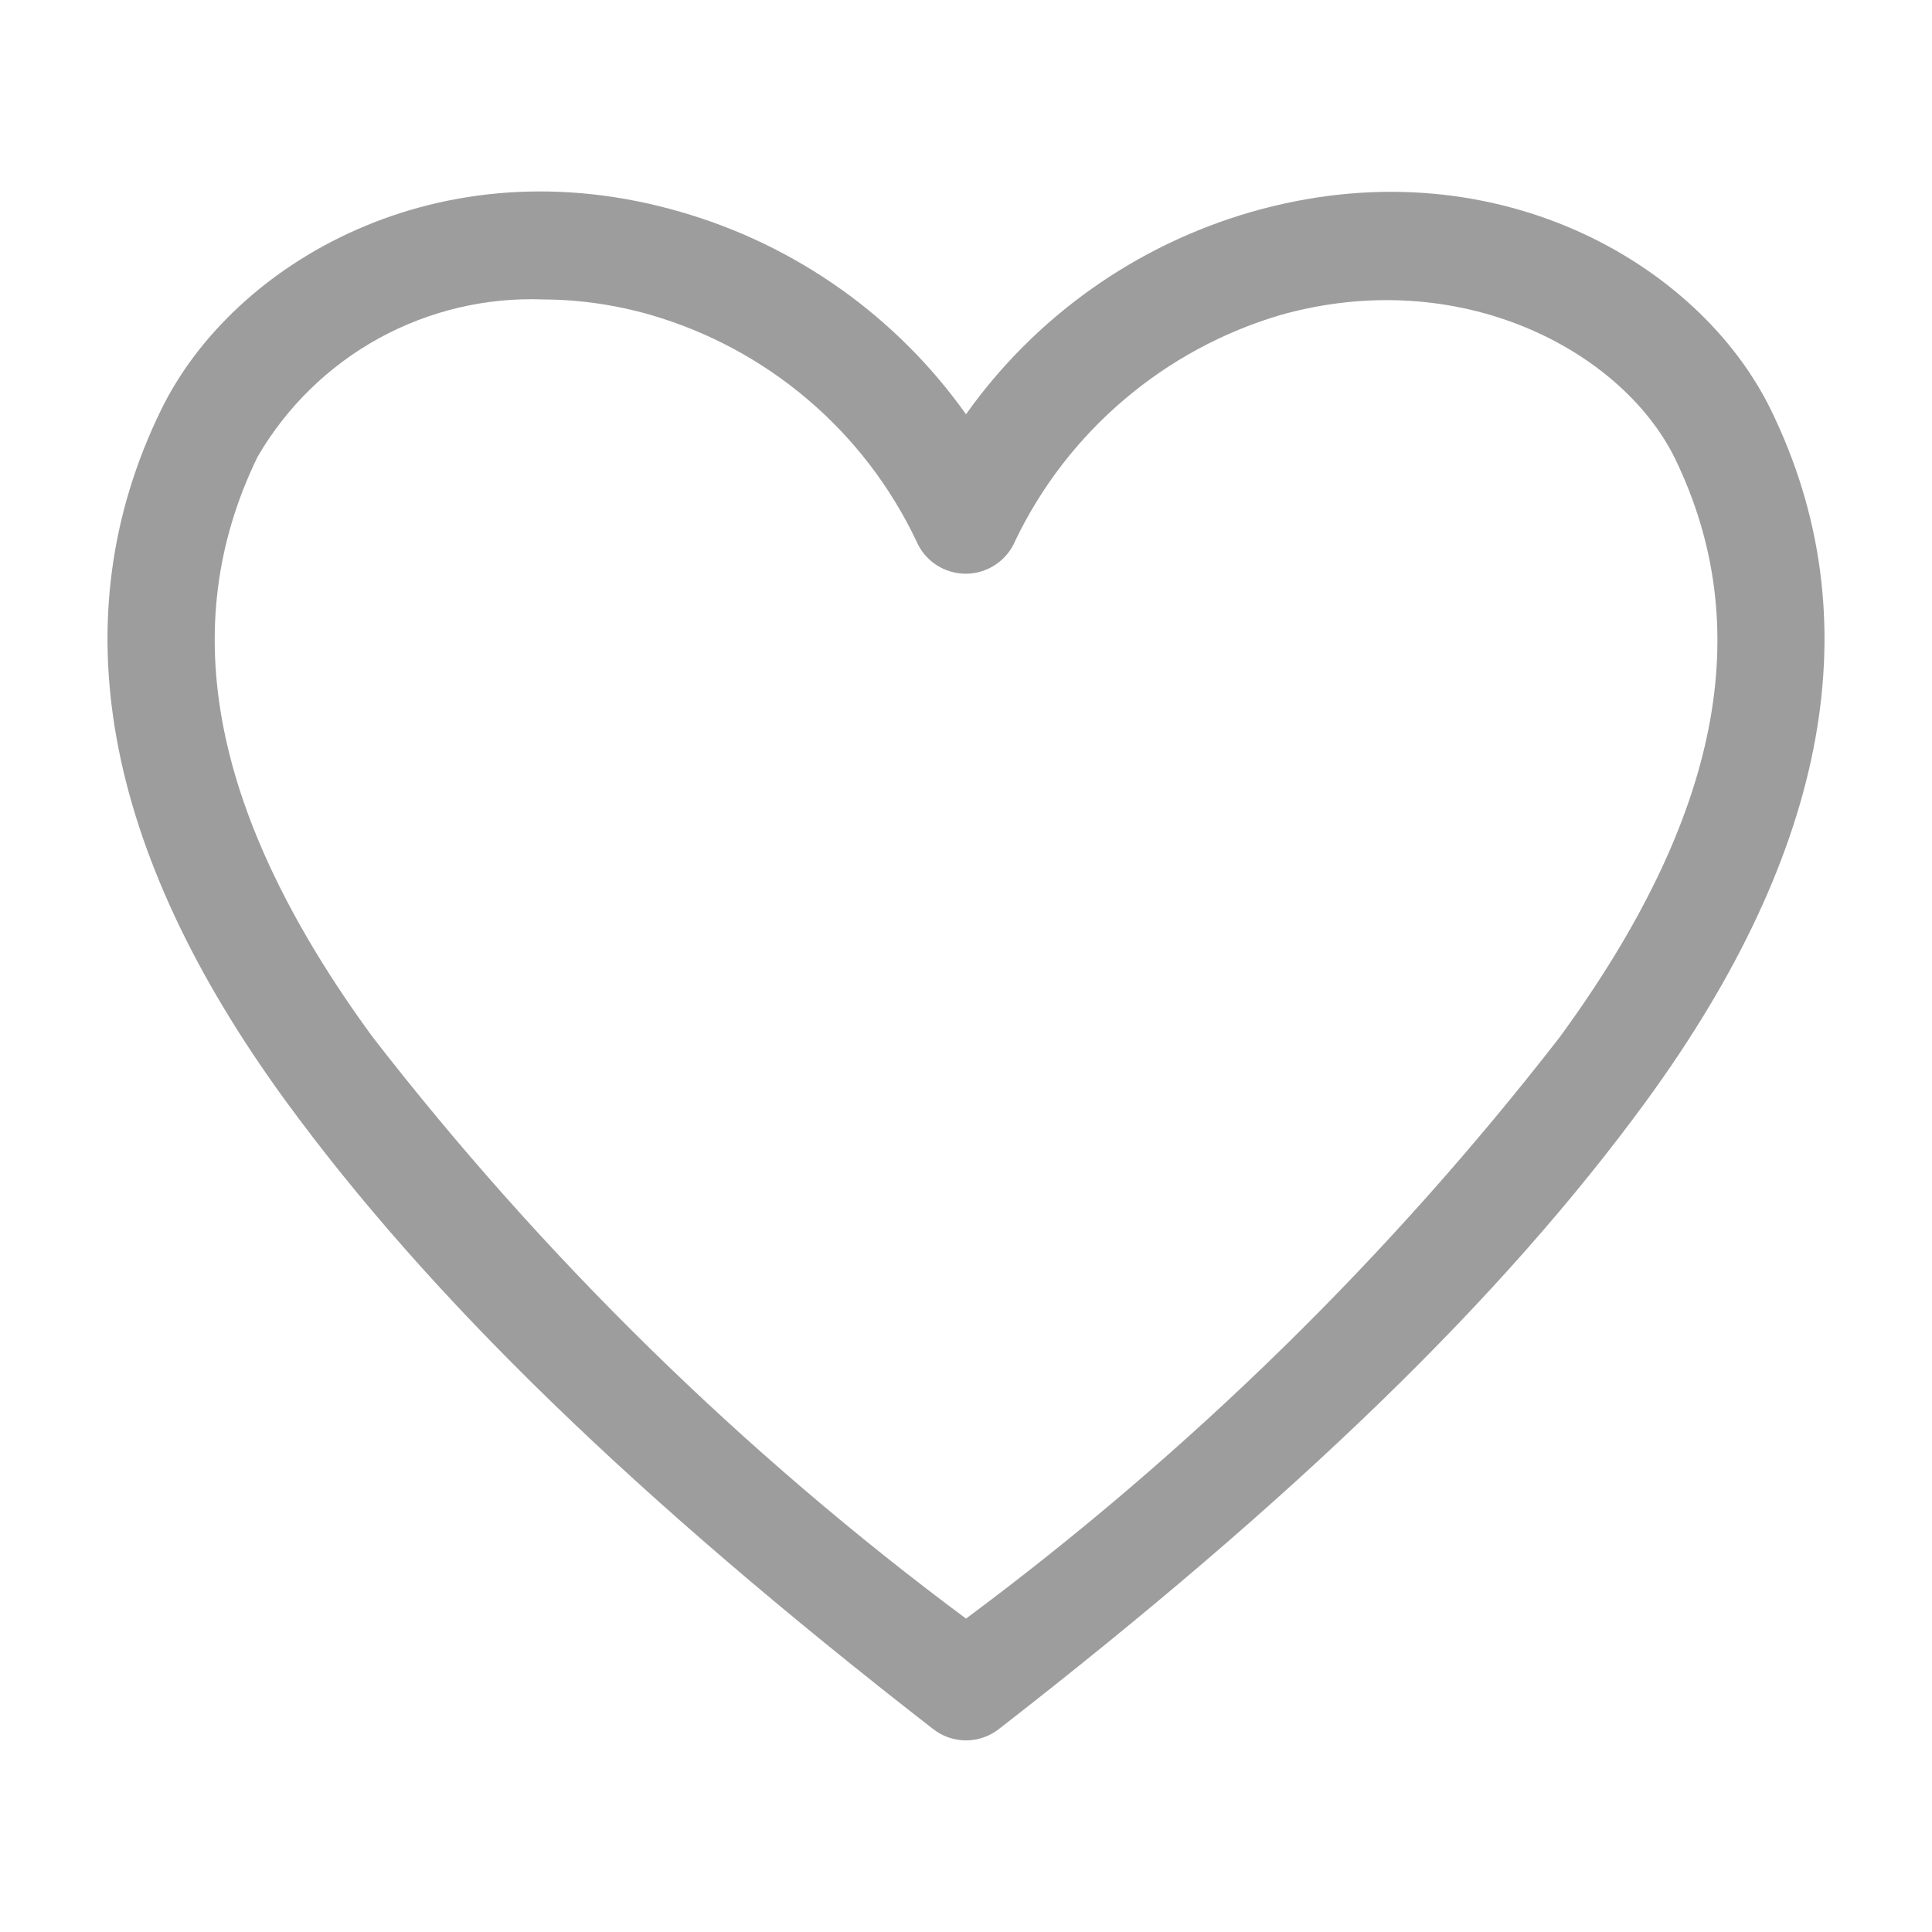 <svg width="23" height="23" viewBox="0 0 23 23" fill="none" xmlns="http://www.w3.org/2000/svg">
<path d="M11.5 20.719C11.359 20.719 11.222 20.672 11.11 20.585C7.558 17.825 5.111 15.448 3.399 13.104C1.214 10.107 0.716 7.341 1.917 4.881C2.773 3.124 5.232 1.687 8.107 2.524C9.478 2.92 10.674 3.769 11.5 4.932C12.326 3.769 13.522 2.92 14.893 2.524C17.761 1.699 20.227 3.124 21.083 4.881C22.284 7.341 21.786 10.107 19.601 13.104C17.889 15.448 15.442 17.825 11.89 20.585C11.778 20.672 11.641 20.719 11.5 20.719ZM6.472 3.565C5.788 3.538 5.109 3.699 4.509 4.028C3.91 4.358 3.411 4.845 3.067 5.437C2.076 7.469 2.524 9.73 4.434 12.343C6.464 14.962 8.841 17.292 11.5 19.269C14.158 17.294 16.536 14.966 18.566 12.35C20.483 9.73 20.924 7.469 19.933 5.443C19.294 4.166 17.378 3.15 15.244 3.75C14.56 3.952 13.925 4.296 13.382 4.758C12.838 5.22 12.397 5.791 12.088 6.434C12.04 6.551 11.958 6.651 11.852 6.722C11.747 6.792 11.623 6.83 11.497 6.83C11.37 6.83 11.246 6.792 11.141 6.722C11.036 6.651 10.954 6.551 10.906 6.434C10.598 5.789 10.159 5.217 9.615 4.755C9.071 4.292 8.435 3.95 7.75 3.75C7.334 3.63 6.904 3.567 6.472 3.565Z" fill="#9D9D9D"/>
</svg>
